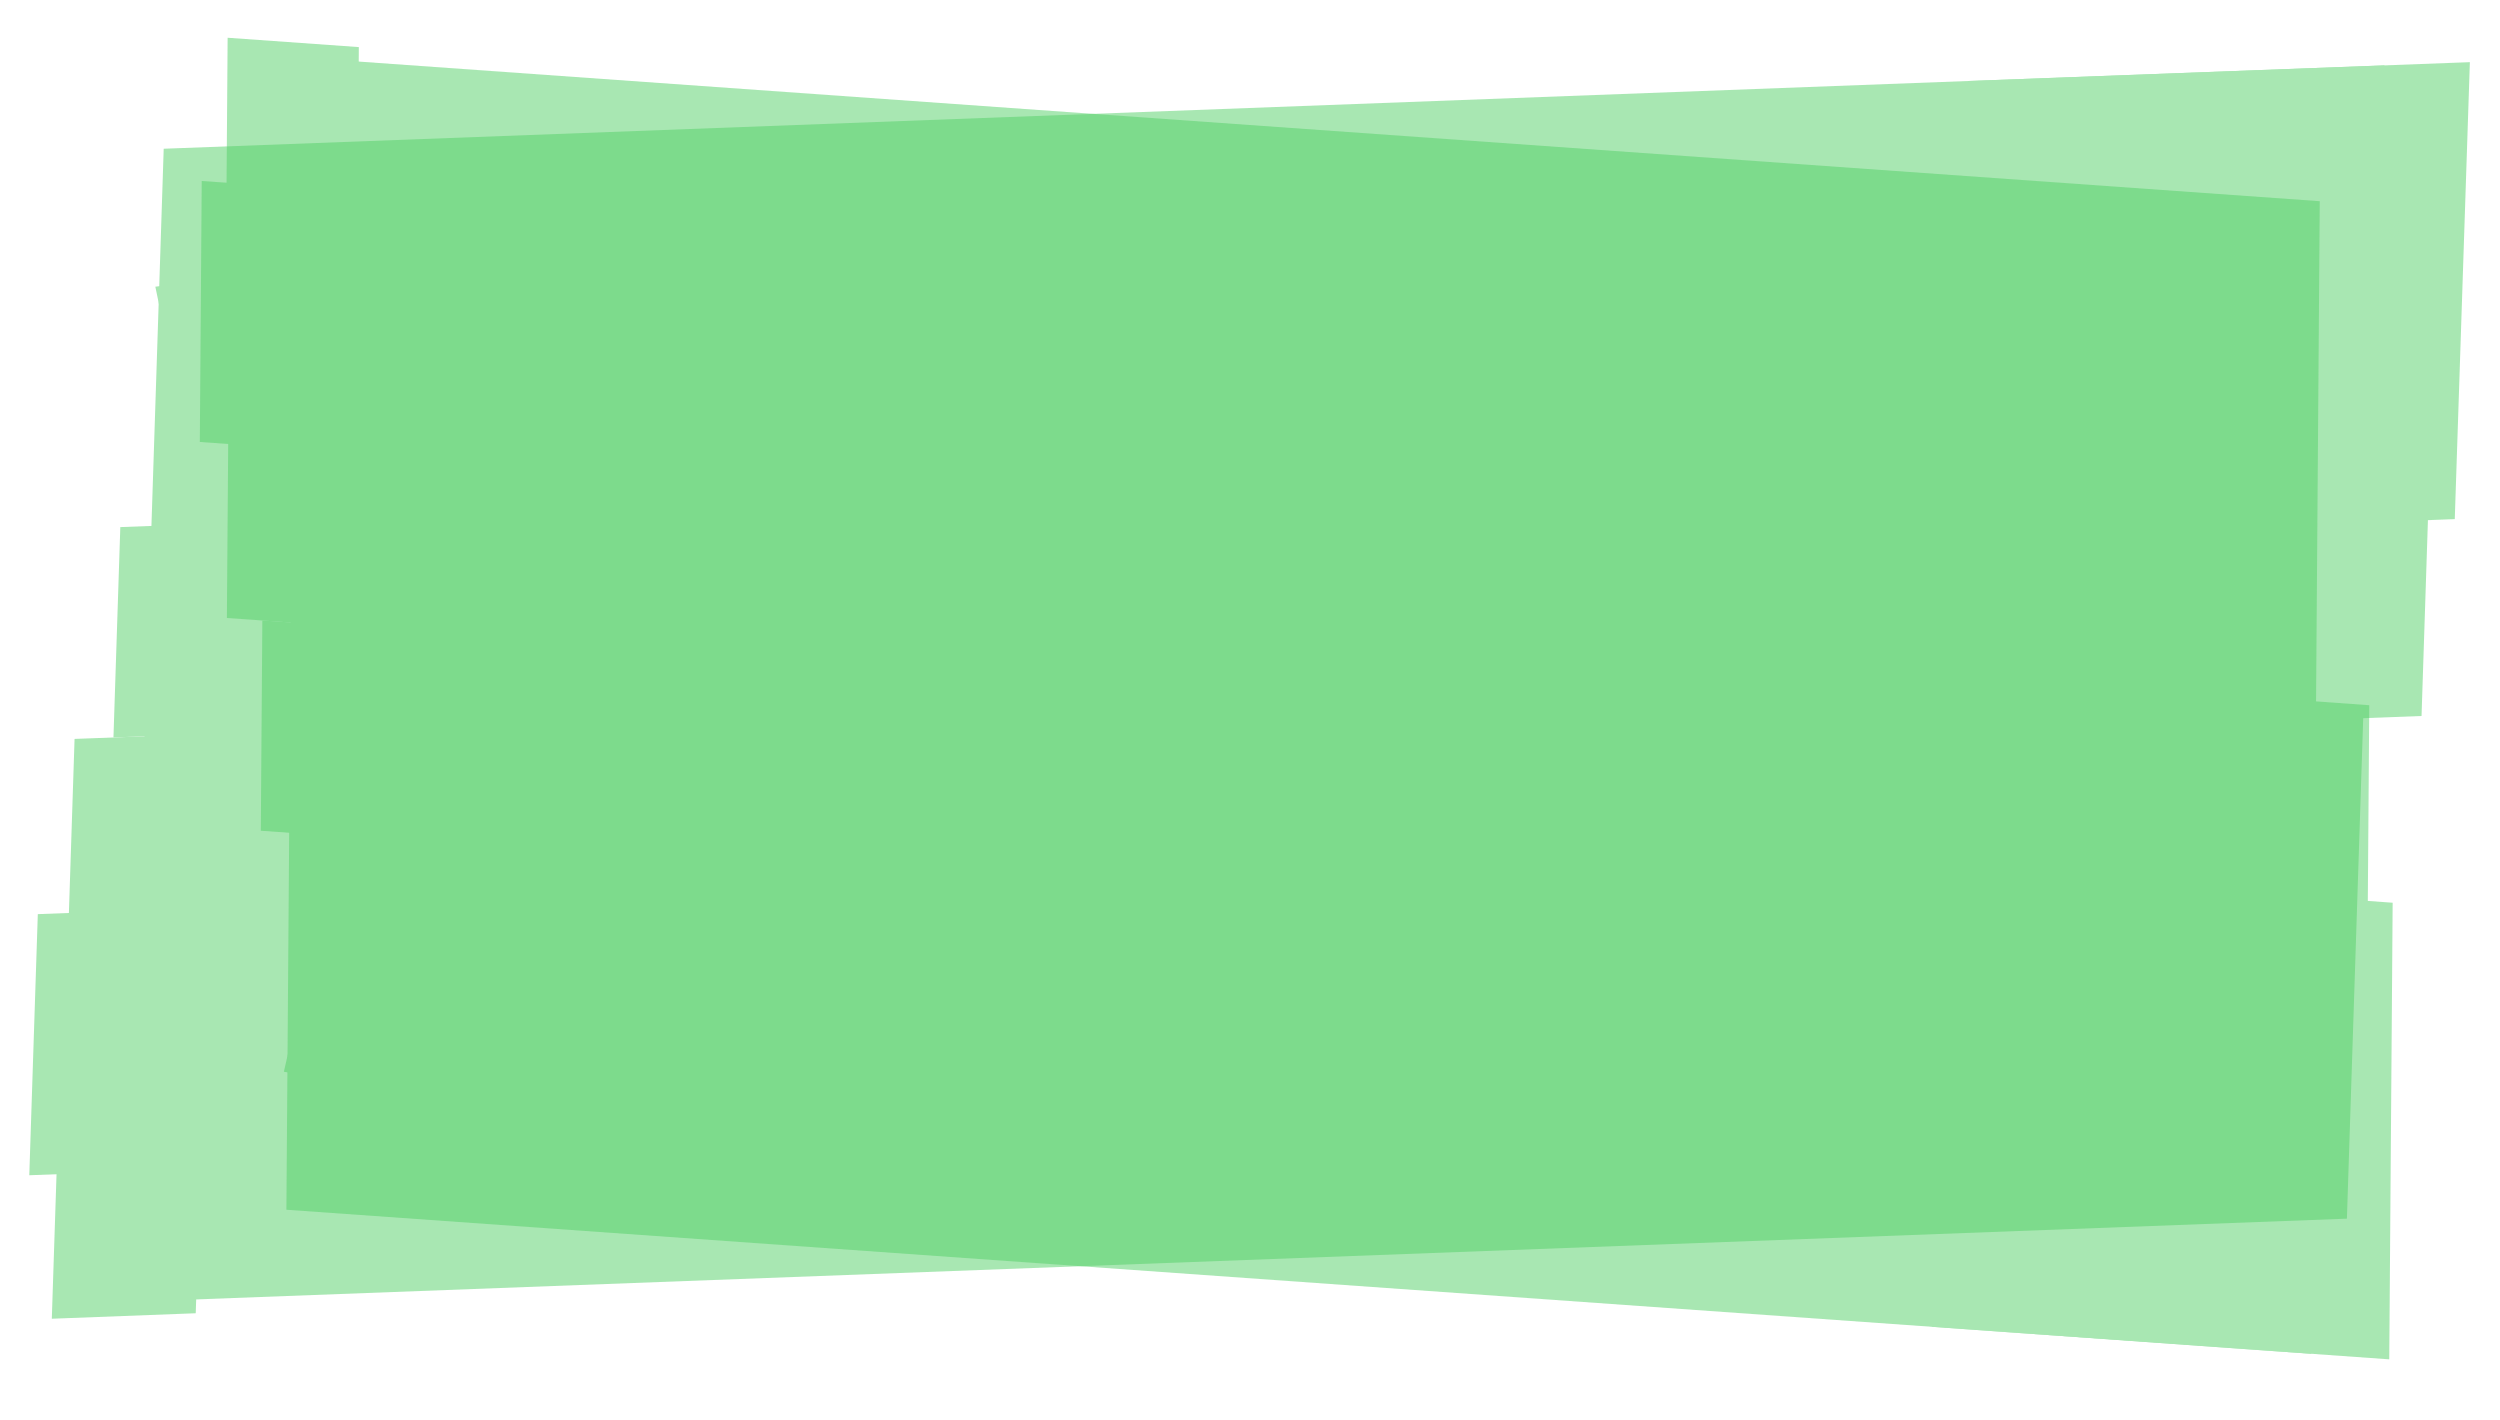 <svg width="81" height="46" viewBox="0 0 81 46" fill="none" xmlns="http://www.w3.org/2000/svg">
<g opacity="0.5" clip-path="url(#clip0)">
<path d="M77.257 2.118L5.304 4.819L4.088 42.186L76.04 39.485L77.257 2.118Z" fill="#51CF66"/>
<path d="M5.033 9.289C5.159 9.284 5.668 9.161 6.671 9.228C7.806 9.302 10.307 9.746 11.555 9.983C12.433 10.15 12.933 10.166 13.178 10.392C13.422 10.617 13.292 10.705 12.666 10.646C11.781 10.561 10.779 10.575 9.775 10.519C8.514 10.449 7.518 10.486 6.625 10.638C6.12 10.723 5.987 10.896 5.735 10.906L5.594 11.38L5.468 11.385" fill="#51CF66"/>
<path d="M13.601 16.713L3.898 17.078L3.676 23.893L13.379 23.529L13.601 16.713Z" fill="#51CF66"/>
<path d="M80.028 2.014L63.773 2.624L63.291 17.43L79.546 16.819L80.028 2.014Z" fill="#51CF66"/>
<path d="M13.07 29.173L1.225 29.618L0.949 38.078L12.794 37.633L13.07 29.173Z" fill="#51CF66"/>
<path d="M12.371 23.567L2.416 23.941L2.194 30.756L12.149 30.382L12.371 23.567Z" fill="#51CF66"/>
<path d="M79.444 8.373L69.867 8.733L69.783 11.318L79.36 10.958L79.444 8.373Z" fill="#51CF66"/>
<path d="M78.909 9.332L72.609 9.569L72.41 15.679L78.711 15.442L78.909 9.332Z" fill="#51CF66"/>
<path d="M78.688 16.148L71.883 16.403L71.654 23.453L78.458 23.198L78.688 16.148Z" fill="#51CF66"/>
<path d="M9.281 29.551L3.863 29.754L3.596 37.979L9.014 37.776L9.281 29.551Z" fill="#51CF66"/>
<path d="M9.778 37.513L2.595 37.783L2.48 41.308L9.663 41.038L9.778 37.513Z" fill="#51CF66"/>
<path d="M6.509 37.401L1.847 37.576L1.678 42.746L6.341 42.571L6.509 37.401Z" fill="#51CF66"/>
</g>
<g opacity="0.5" clip-path="url(#clip1)">
<path d="M74.884 43.866L9.279 39.196L9.555 1.848L75.16 6.519L74.884 43.866Z" fill="#51CF66"/>
<path d="M9.197 34.725C9.312 34.733 9.772 34.87 10.691 34.831C11.73 34.788 14.03 34.414 15.178 34.211C15.986 34.068 16.444 34.066 16.675 33.847C16.907 33.629 16.791 33.537 16.218 33.58C15.406 33.64 14.492 33.598 13.573 33.627C12.419 33.662 11.511 33.597 10.701 33.422C10.243 33.323 10.128 33.146 9.898 33.13L9.787 32.652L9.672 32.644" fill="#51CF66"/>
<path d="M17.297 27.546L8.45 26.916L8.5 20.104L17.347 20.734L17.297 27.546Z" fill="#51CF66"/>
<path d="M77.412 44.046L62.591 42.991L62.7 28.193L77.522 29.248L77.412 44.046Z" fill="#51CF66"/>
<path d="M17.274 15.089L6.474 14.32L6.536 5.864L17.337 6.633L17.274 15.089Z" fill="#51CF66"/>
<path d="M16.428 20.669L7.351 20.023L7.402 13.211L16.479 13.857L16.428 20.669Z" fill="#51CF66"/>
<path d="M77.115 37.68L68.383 37.058L68.402 34.474L77.134 35.096L77.115 37.68Z" fill="#51CF66"/>
<path d="M76.662 36.707L70.917 36.298L70.962 30.191L76.707 30.6L76.662 36.707Z" fill="#51CF66"/>
<path d="M76.712 29.895L70.508 29.454L70.56 22.407L76.764 22.849L76.712 29.895Z" fill="#51CF66"/>
<path d="M13.828 14.608L8.888 14.257L8.949 6.036L13.889 6.388L13.828 14.608Z" fill="#51CF66"/>
<path d="M14.577 6.671L8.028 6.205L8.054 2.681L14.603 3.148L14.577 6.671Z" fill="#51CF66"/>
<path d="M11.588 6.693L7.337 6.391L7.375 1.223L11.626 1.526L11.588 6.693Z" fill="#51CF66"/>
</g>
<defs>
<clipPath id="clip0">
<rect width="78.075" height="37.857" fill="white" transform="matrix(0.999 -0.038 -0.033 0.999 2.028 4.942)"/>
</clipPath>
<clipPath id="clip1">
<rect width="71.28" height="37.822" fill="white" transform="matrix(0.998 0.071 0.007 -1 6.292 38.983)"/>
</clipPath>
</defs>
</svg>
